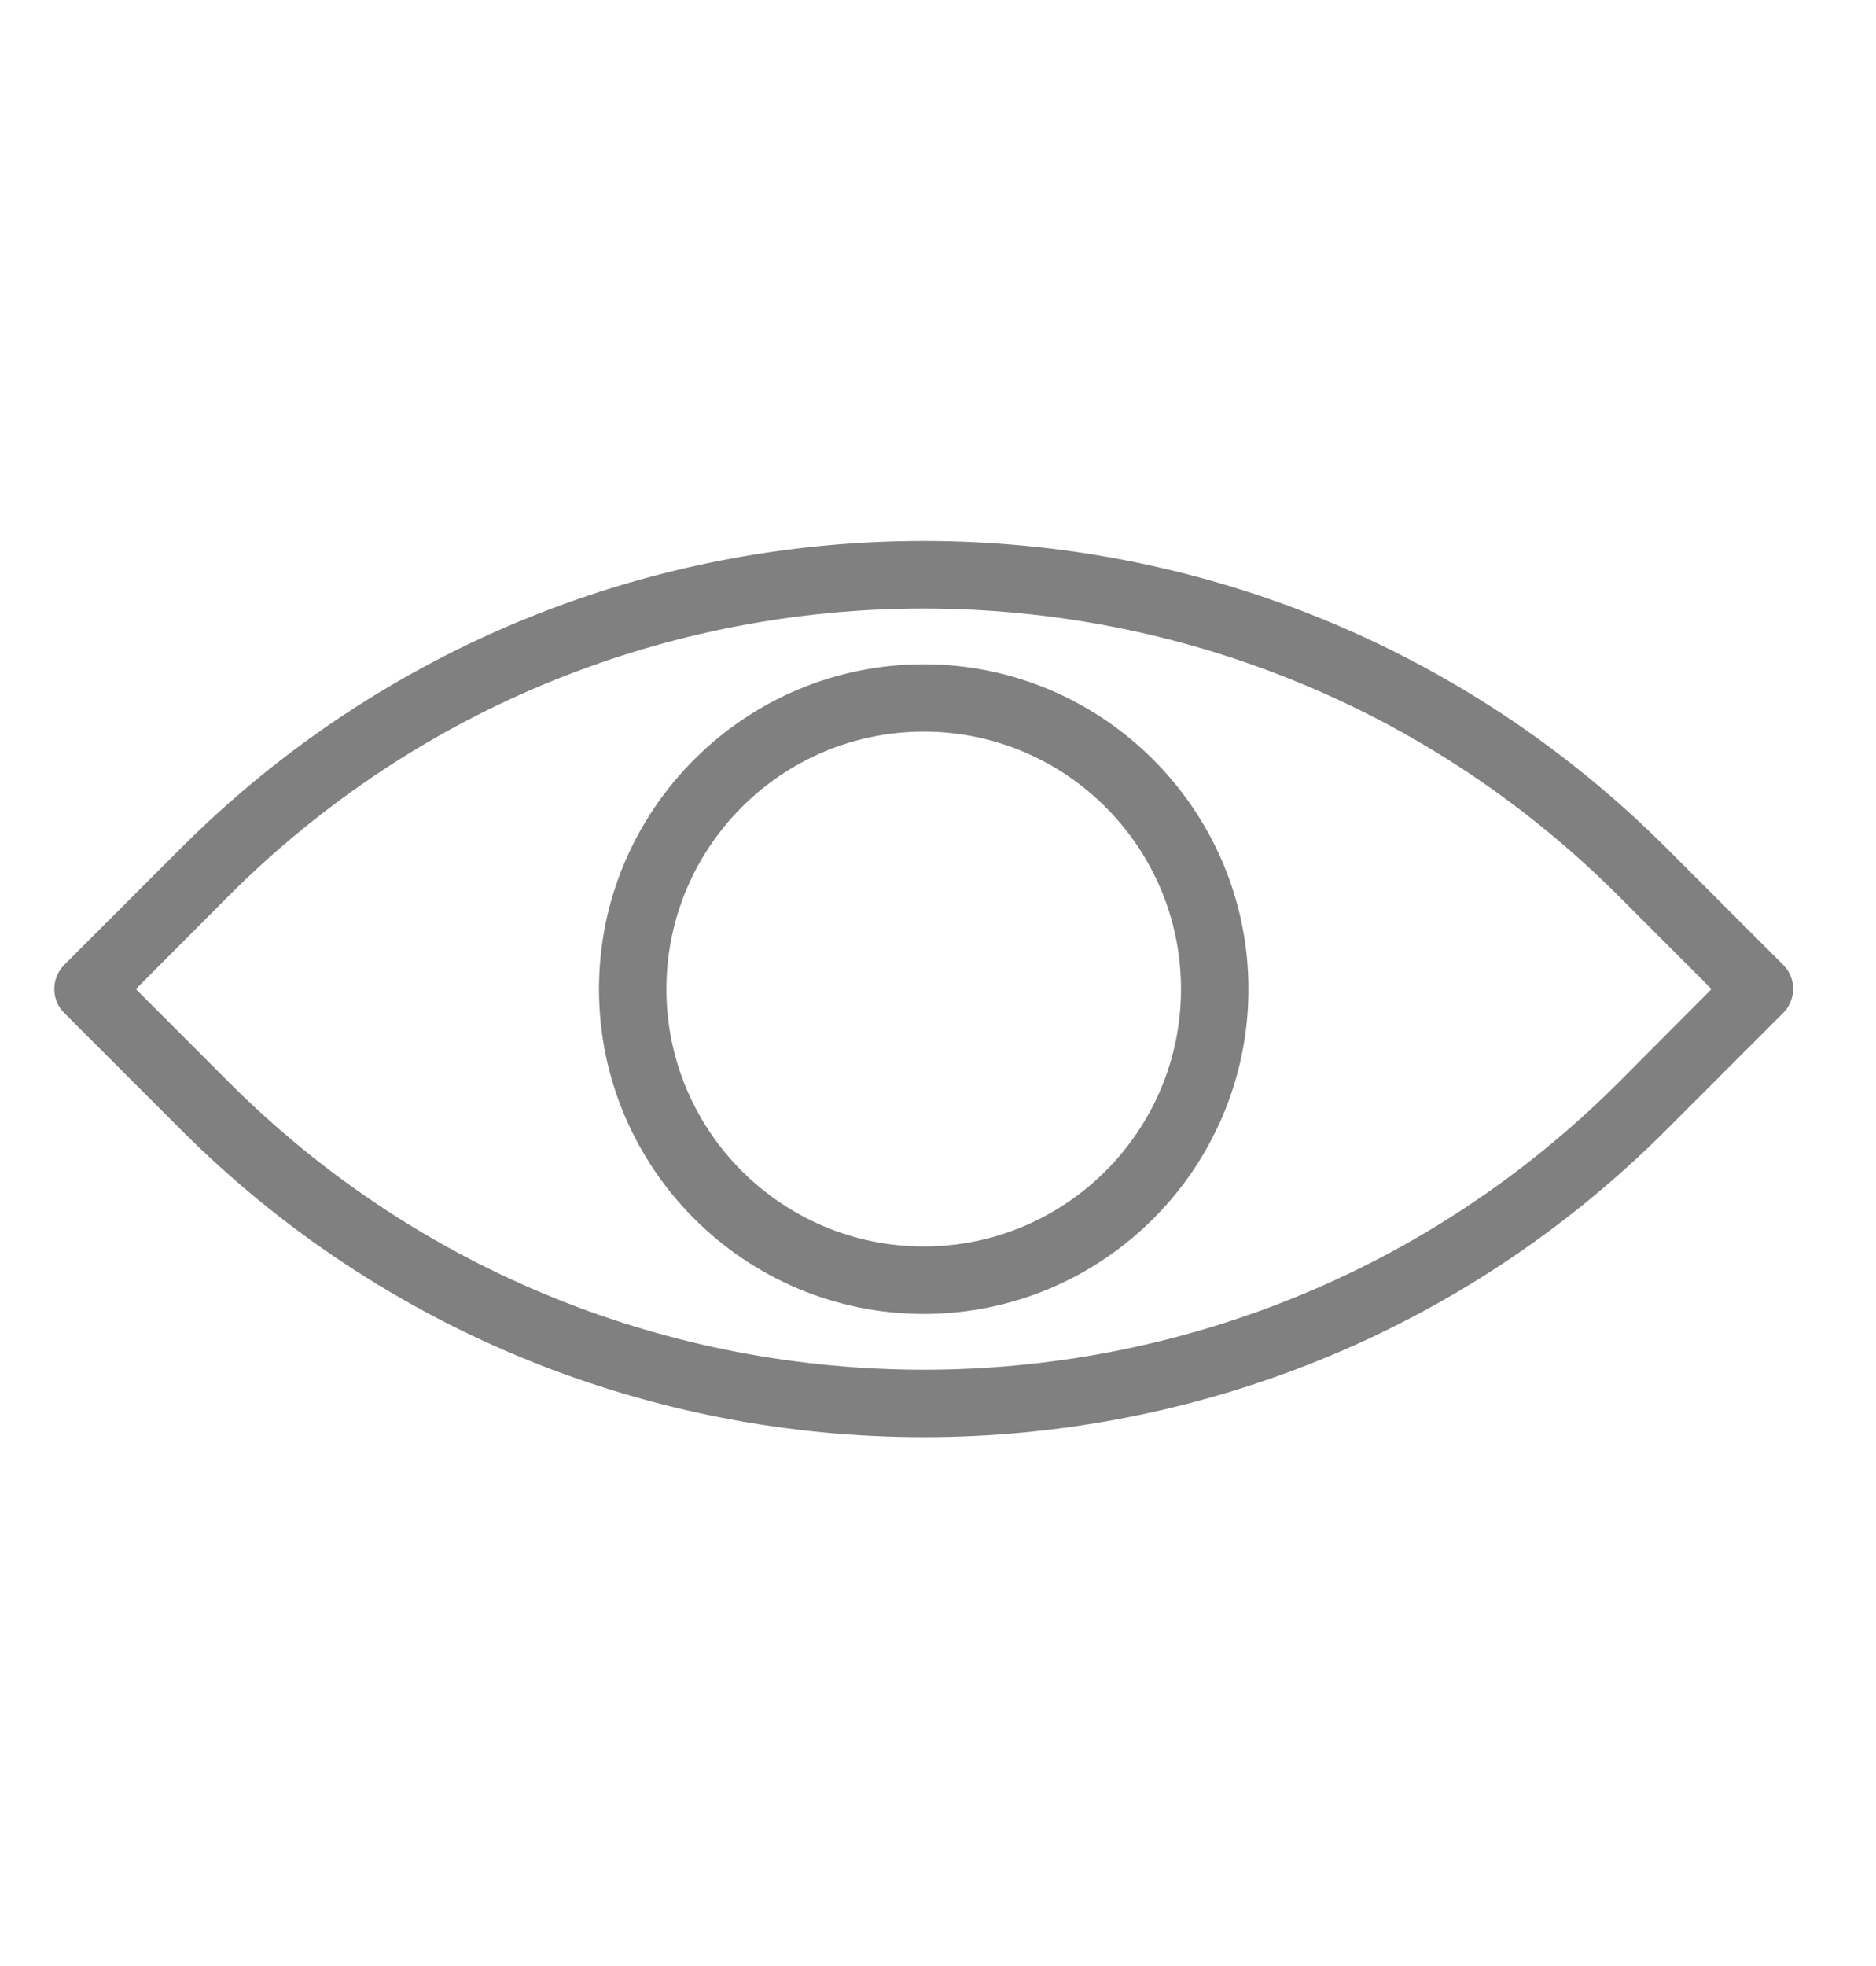 <svg width="21" height="22" viewBox="0 0 21 22" fill="none" xmlns="http://www.w3.org/2000/svg">
<g clip-path="url(#clip0_1462_4157)">
<path d="M1.521 11.068L2.561 12.109C6.852 16.4 13.832 16.4 18.122 12.109L19.159 11.068L18.119 10.027C13.828 5.737 6.848 5.737 2.558 10.027L1.521 11.068V11.068ZM10.34 16.082C7.329 16.082 4.317 14.934 2.025 12.641L0.718 11.334C0.571 11.187 0.571 10.949 0.718 10.798L2.025 9.491C6.61 4.907 14.07 4.907 18.655 9.491L19.962 10.798C20.109 10.945 20.109 11.184 19.962 11.334L18.655 12.641C16.363 14.934 13.351 16.082 10.34 16.082V16.082Z" fill="#808080"/>
<path d="M10.34 8.187C8.751 8.187 7.46 9.479 7.46 11.068C7.46 12.657 8.751 13.948 10.34 13.948C11.929 13.948 13.22 12.657 13.22 11.068C13.22 9.479 11.929 8.187 10.34 8.187ZM10.34 14.703C8.334 14.703 6.705 13.07 6.705 11.068C6.705 9.061 8.338 7.433 10.34 7.433C12.342 7.433 13.975 9.065 13.975 11.068C13.975 13.074 12.346 14.703 10.34 14.703Z" fill="#808080"/>
</g>
<defs>
<clipPath id="clip0_1462_4157">
<rect width="20.34" height="20.34" fill="white" transform="translate(0.17 0.898)"/>
</clipPath>
</defs>
</svg>
